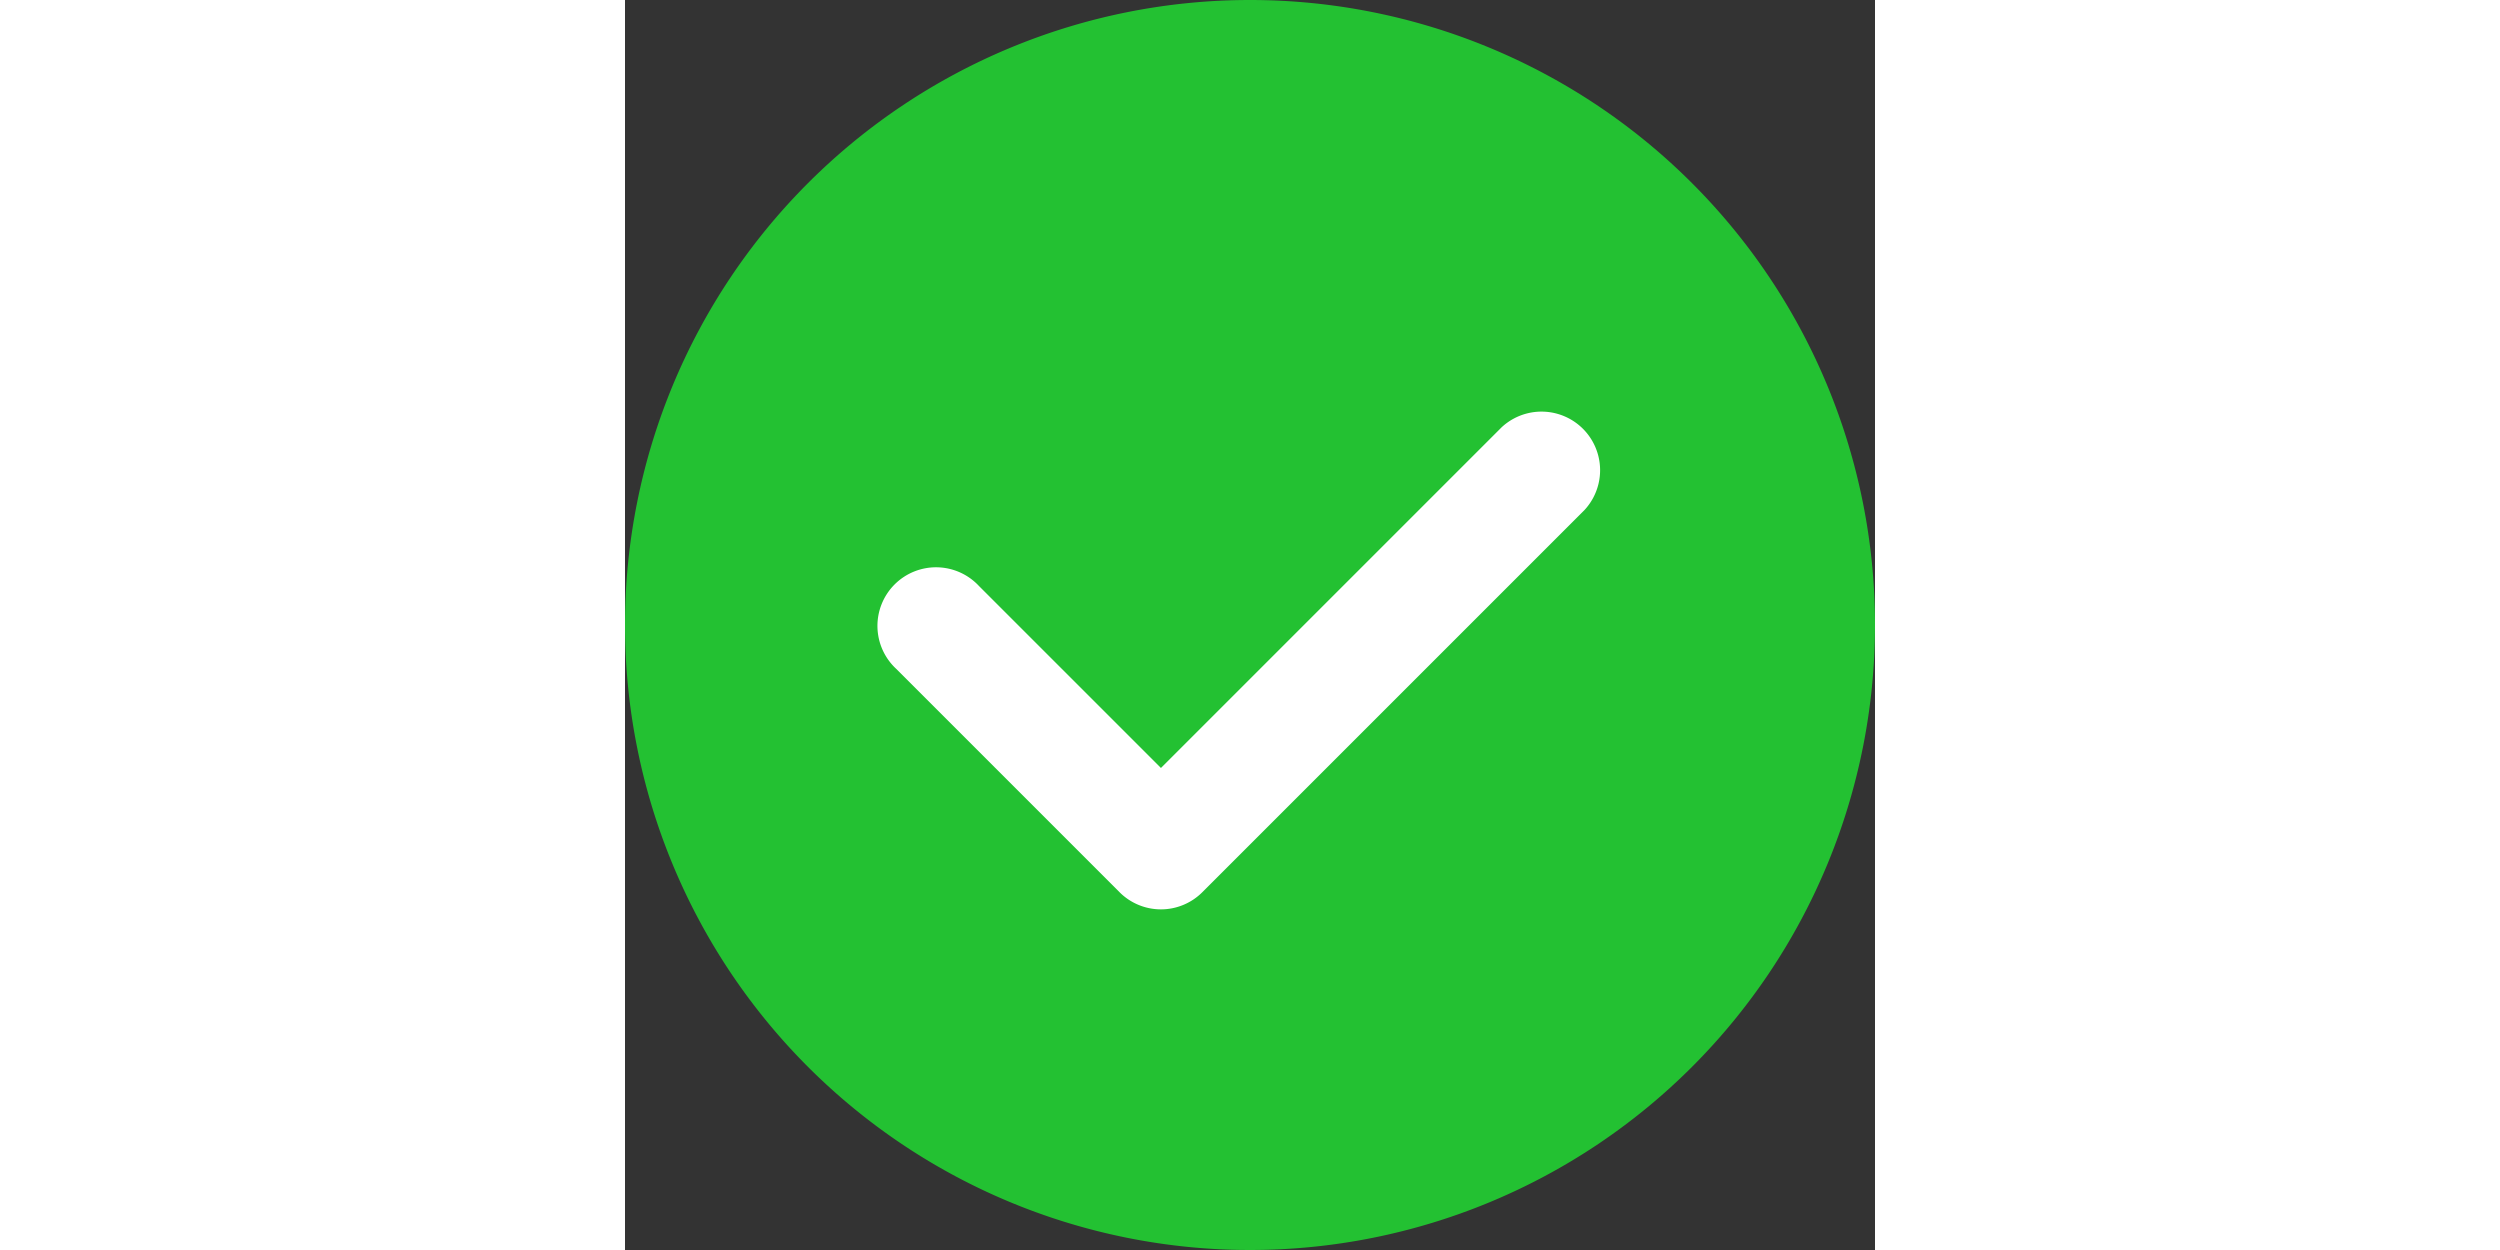 <?xml version="1.0" standalone="no"?><!DOCTYPE svg PUBLIC "-//W3C//DTD SVG 1.1//EN" "http://www.w3.org/Graphics/SVG/1.1/DTD/svg11.dtd"><svg class="icon" height="512" viewBox="0 0 1024 1024" version="1.1" xmlns="http://www.w3.org/2000/svg"><rect x="0" y="0" width="1024" height="1024" fill="#333333" stroke="none"/><path d="M512 512m-512 0a512 512 0 1 0 1024 0 512 512 0 1 0-1024 0Z" fill="#23C132" /><path d="M439.04 744.96a48 48 0 0 1-33.92-14.08L222.08 547.84A48 48 0 1 1 289.92 480l149.12 149.12 279.04-279.04a48 48 0 0 1 67.84 67.84l-312.96 312.96a48 48 0 0 1-33.92 14.08z" fill="#FFFFFF" /></svg>